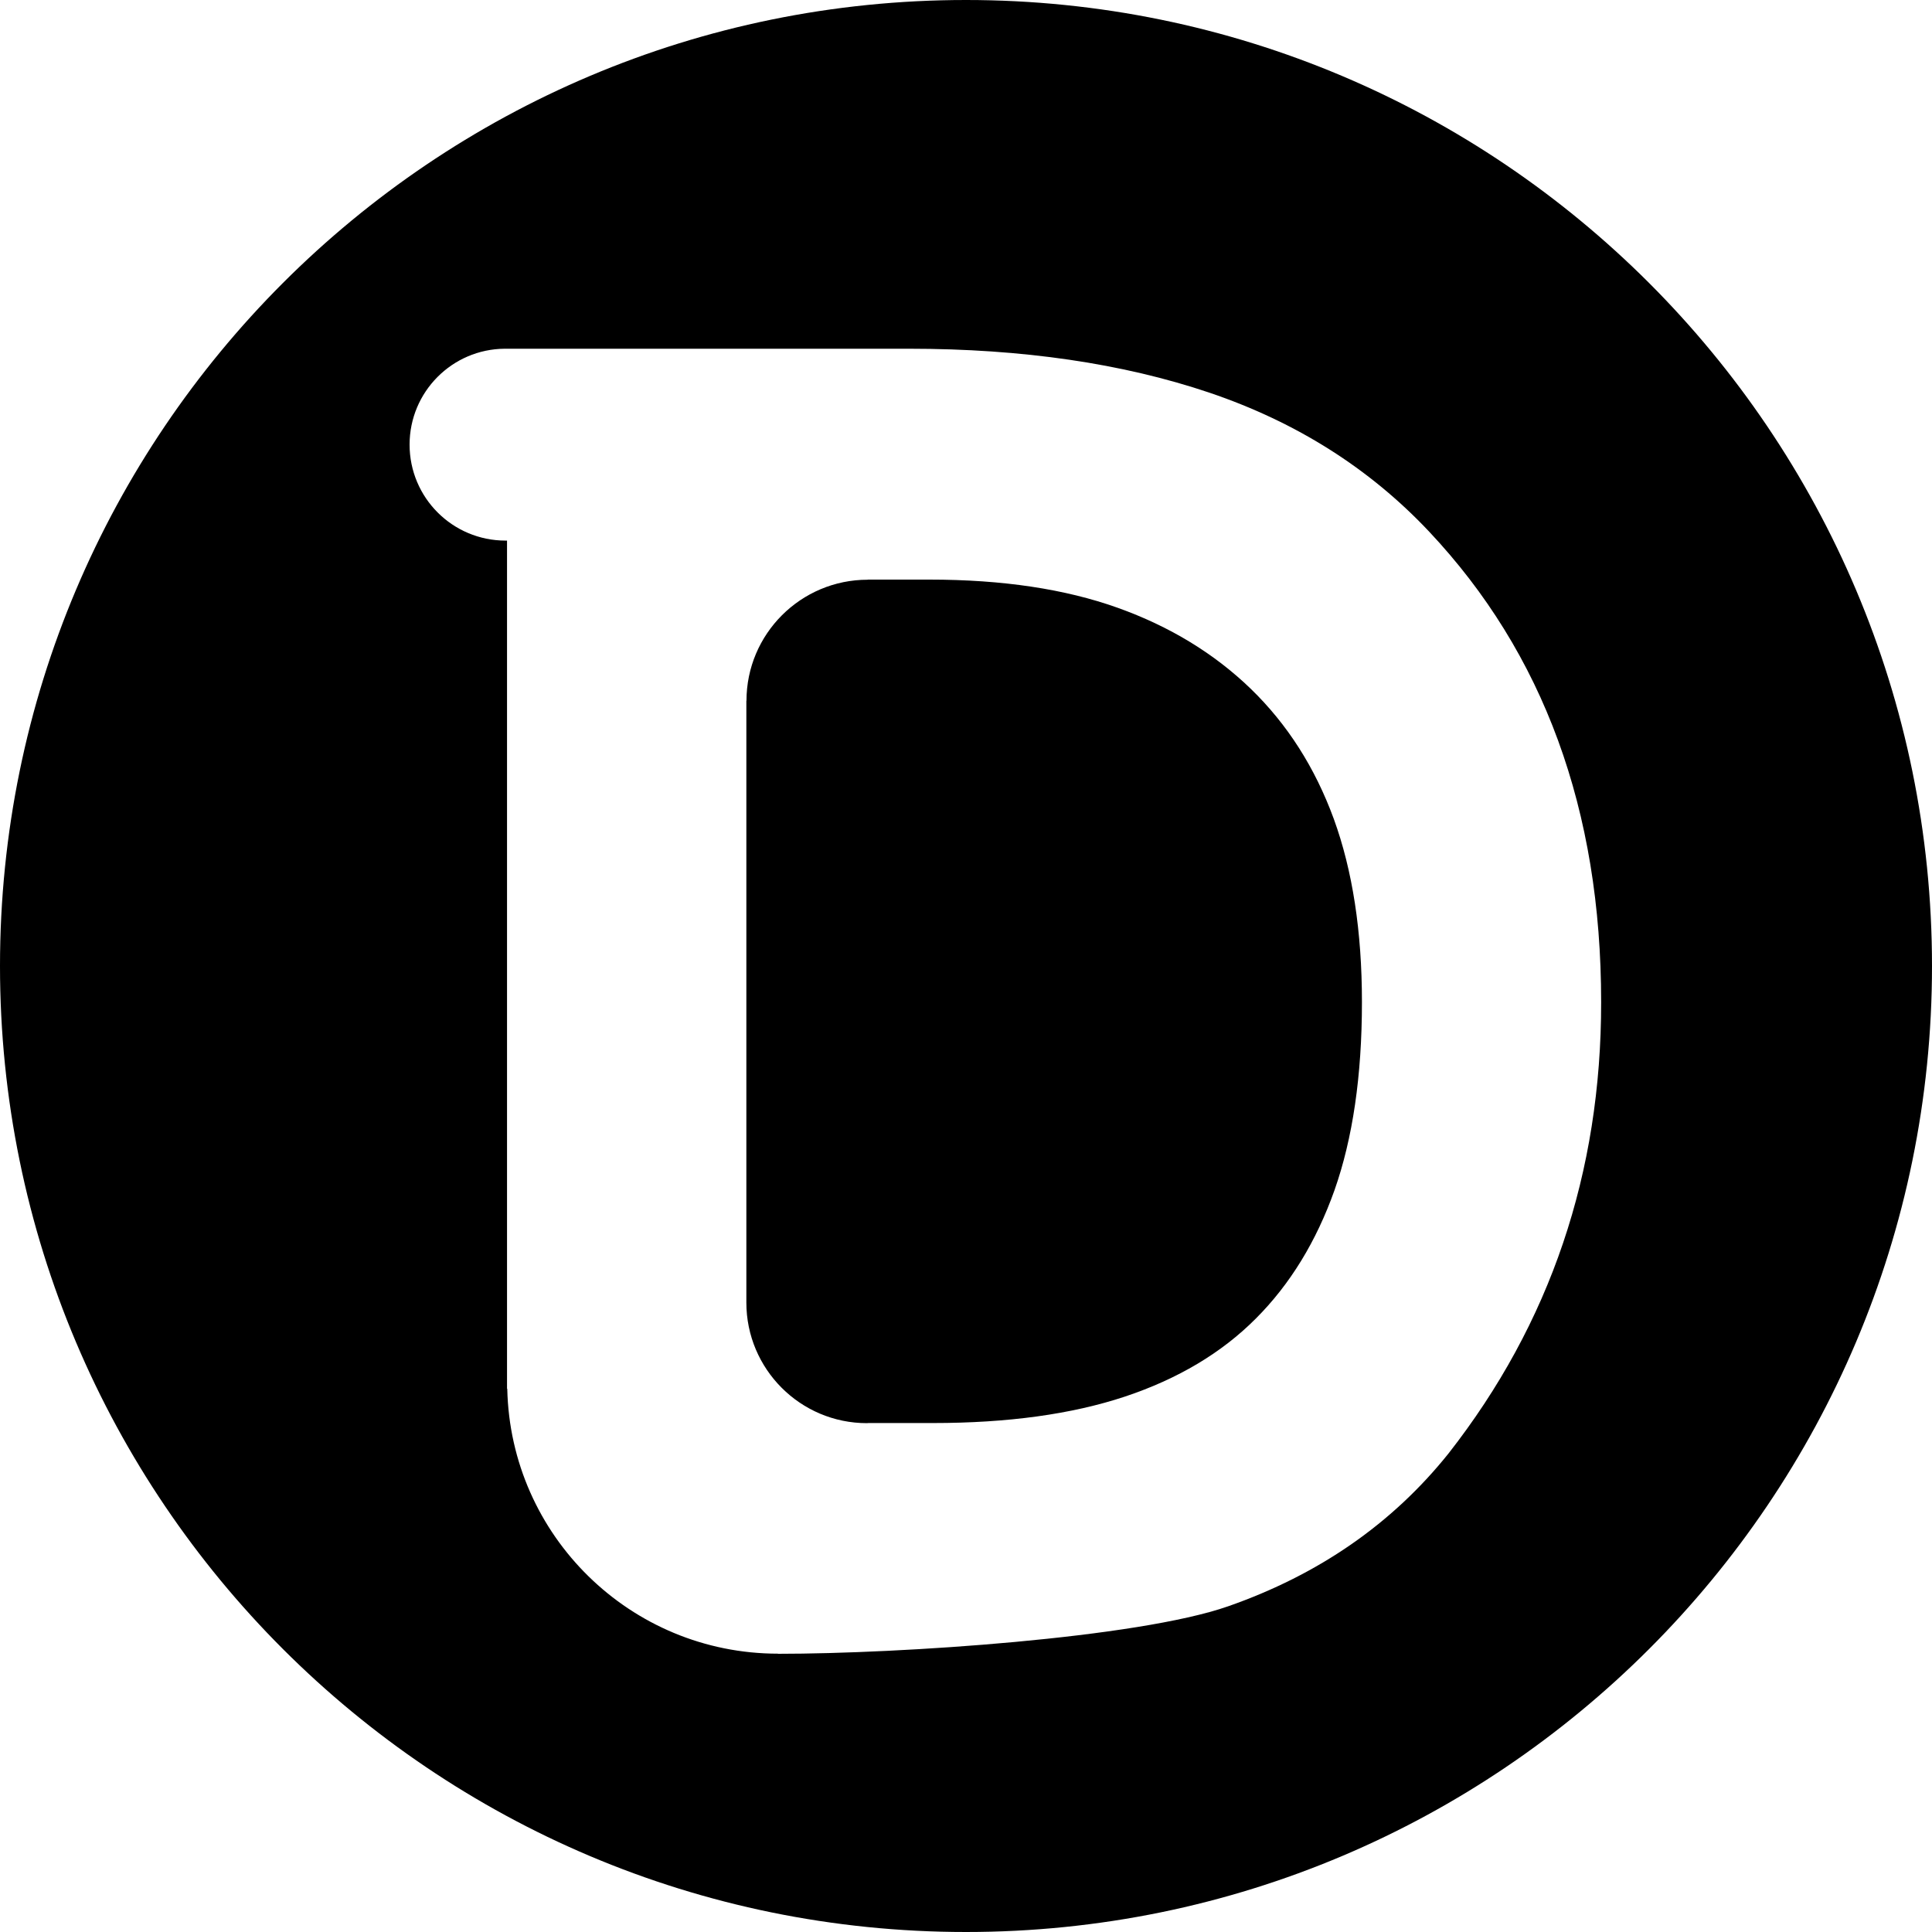 <?xml version="1.0" encoding="utf-8"?>
<!-- Generator: Adobe Illustrator 16.0.0, SVG Export Plug-In . SVG Version: 6.00 Build 0)  -->
<!DOCTYPE svg PUBLIC "-//W3C//DTD SVG 1.1//EN" "http://www.w3.org/Graphics/SVG/1.1/DTD/svg11.dtd">
<svg version="1.1" id="图层_1" xmlns="http://www.w3.org/2000/svg" xmlns:xlink="http://www.w3.org/1999/xlink" x="0px" y="0px"
	 width="16px" height="16px" viewBox="0 0 16 16" enable-background="new 0 0 16 16" xml:space="preserve">
<g>
	<path d="M10.359,5.705c-0.302-0.292-0.67-0.517-1.104-0.672S8.302,4.8,7.698,4.8H7.186v0.001c-0.554,0-1.004,0.449-1.004,1.003
		H6.181v3.42v1.563c0,0.551,0.447,0.999,0.999,0.999c0.003,0,0.007-0.001,0.011-0.001h0.535c0.62,0,1.15-0.073,1.59-0.219
		c0.438-0.146,0.8-0.361,1.084-0.646c0.284-0.284,0.501-0.639,0.652-1.064c0.15-0.426,0.227-0.945,0.227-1.557
		c0-0.585-0.078-1.091-0.233-1.517C10.89,6.356,10.661,5.998,10.359,5.705z"/>
	<path d="M8,0C3.582,0,0,3.582,0,8c0,4.418,3.582,8,8,8s8-3.582,8-8S12.418,0,8,0z M11.996,12.037
		c-0.466,0.582-1.074,1.003-1.826,1.266c-0.751,0.262-2.707,0.393-3.726,0.393l-0.001-0.001l0,0c-1.222,0-2.216-0.978-2.242-2.193
		l-0.002-0.002V4.477c-0.004,0-0.008,0-0.012,0c-0.439,0-0.795-0.355-0.795-0.795c0-0.437,0.353-0.791,0.788-0.794l0,0h3.349
		c0.94,0,1.77,0.122,2.487,0.364c0.718,0.243,1.324,0.625,1.818,1.149c0.95,1.009,1.426,2.308,1.426,3.898
		C13.261,9.714,12.839,10.96,11.996,12.037z"/>
</g>
</svg>
